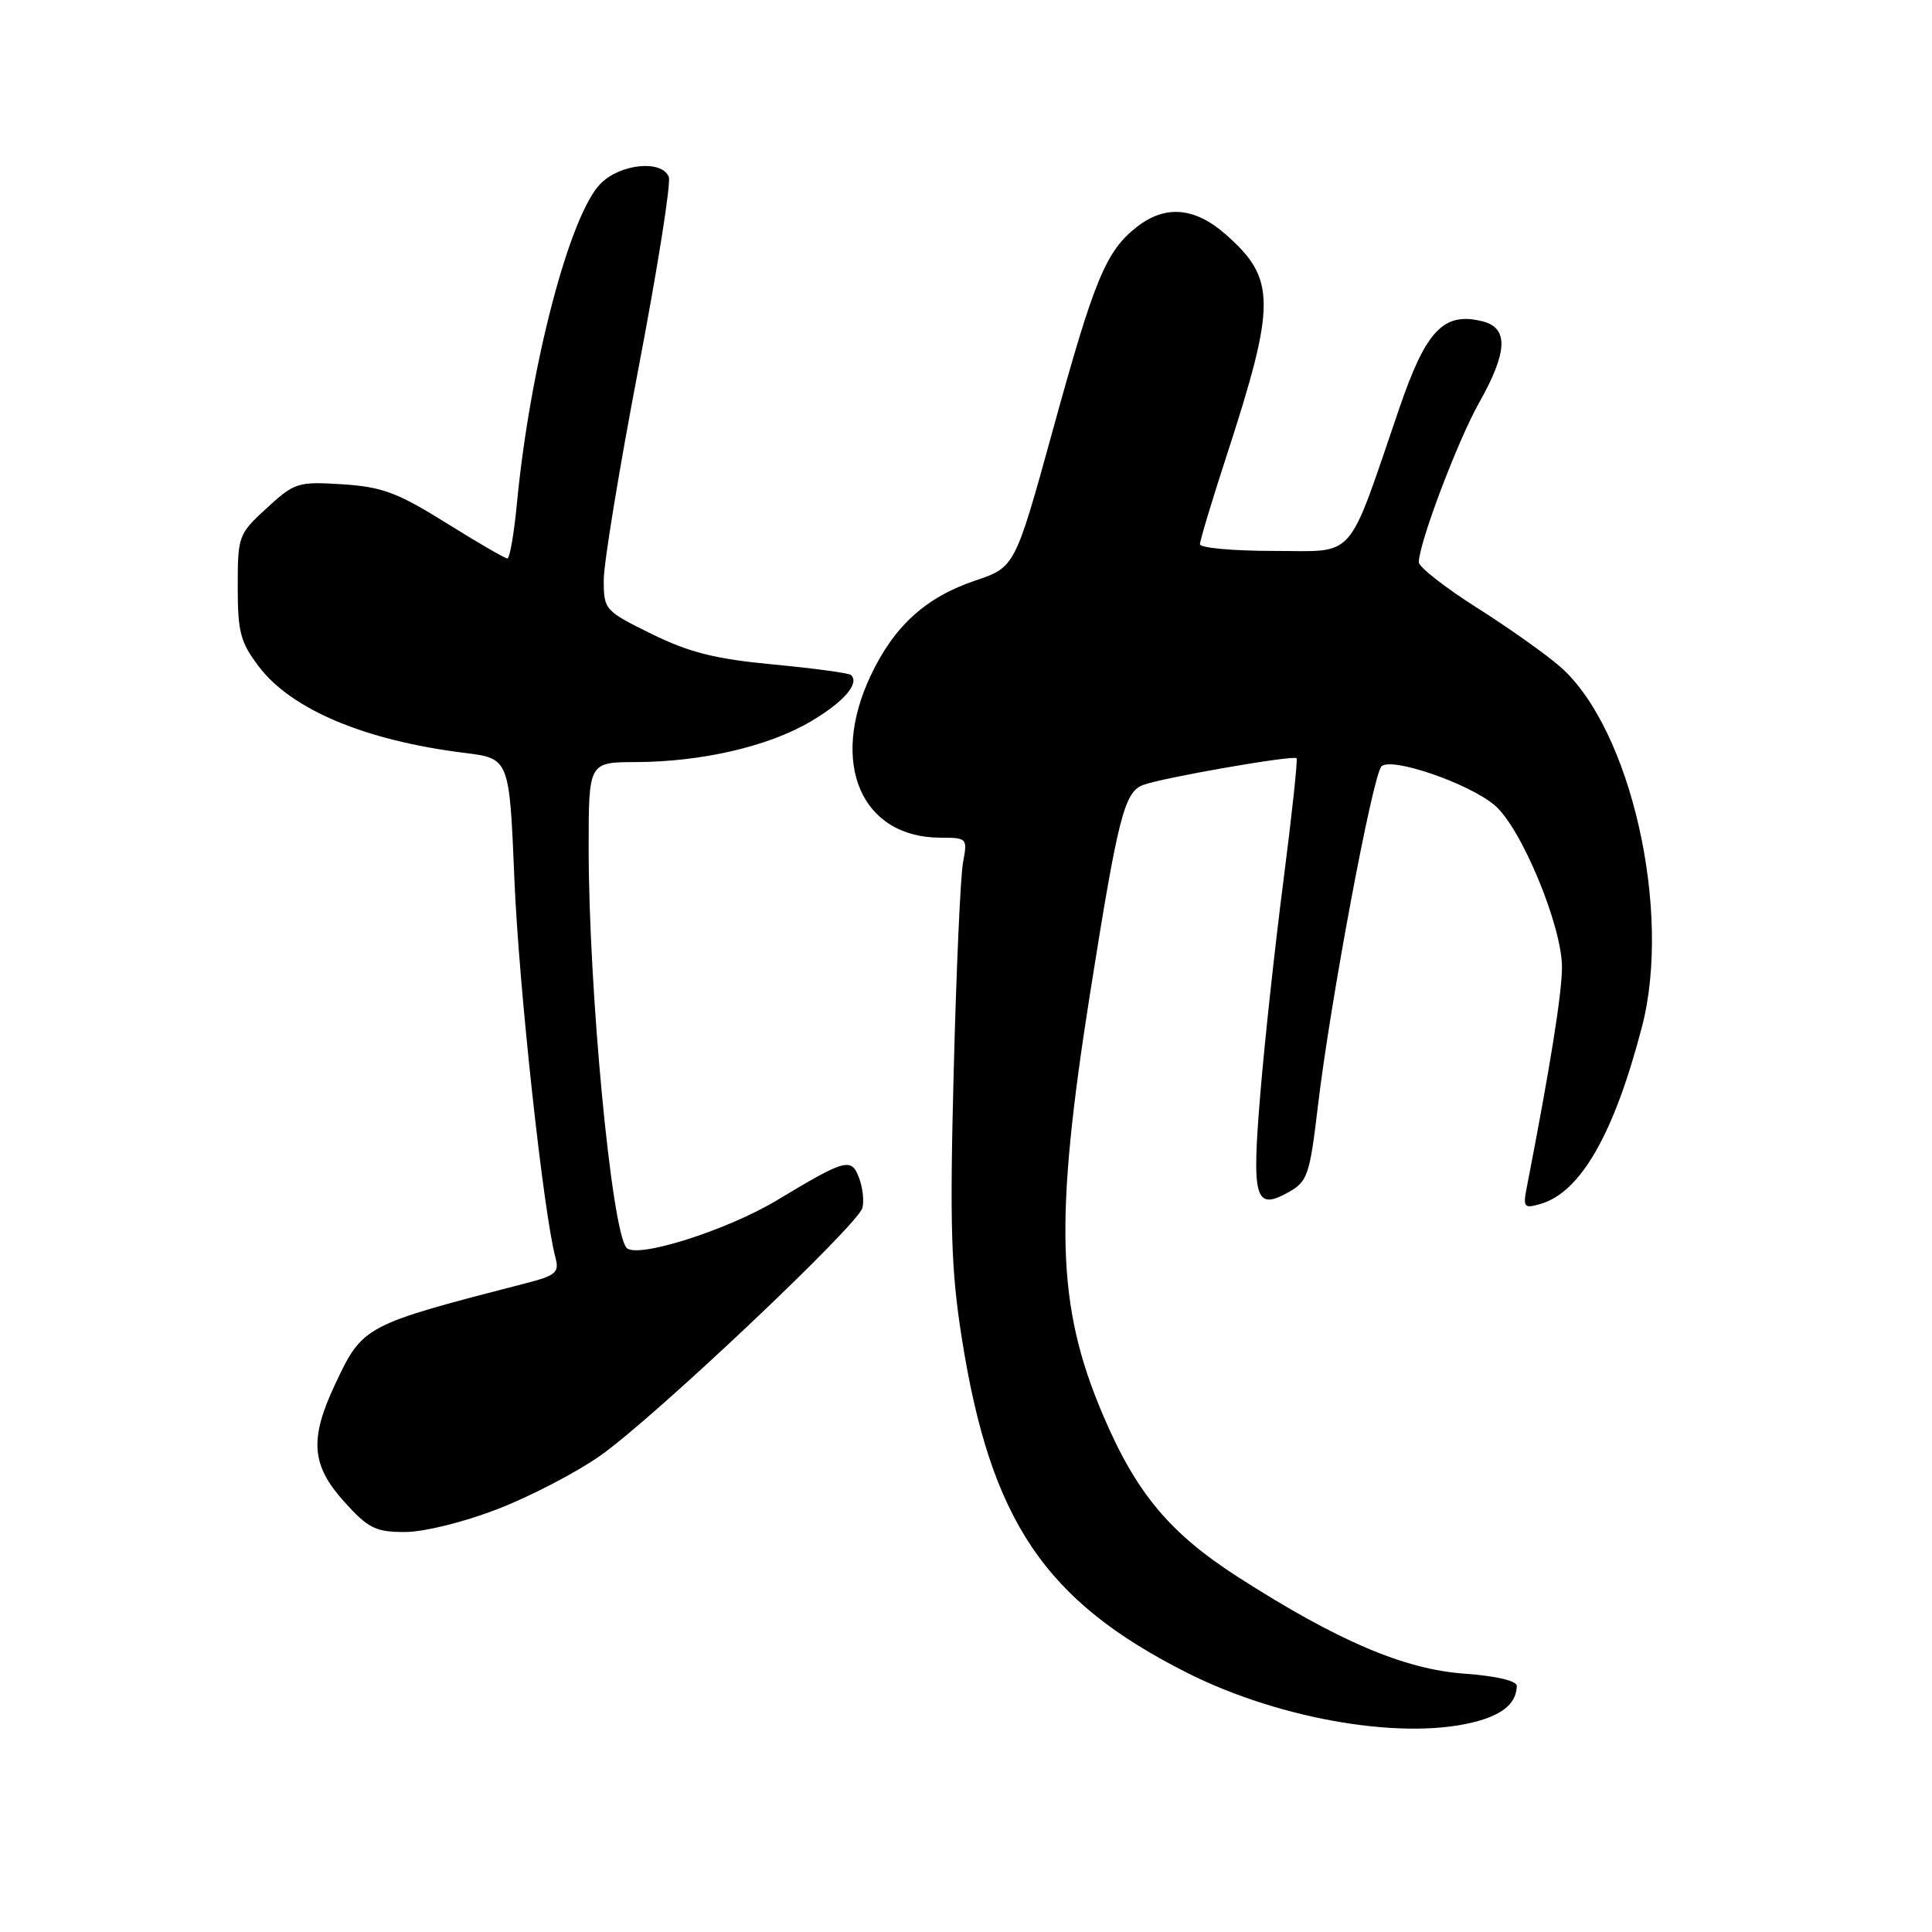 <?xml version="1.0" encoding="UTF-8" standalone="no"?>
<!DOCTYPE svg PUBLIC "-//W3C//DTD SVG 1.1//EN" "http://www.w3.org/Graphics/SVG/1.1/DTD/svg11.dtd" >
<svg xmlns="http://www.w3.org/2000/svg" xmlns:xlink="http://www.w3.org/1999/xlink" version="1.1" viewBox="0 0 256 256">
 <g >
 <path fill="currentColor"
d=" M 195.94 228.02 C 199.32 227.05 200.95 225.55 200.98 223.38 C 200.99 222.72 198.22 222.07 194.06 221.77 C 186.07 221.20 177.26 217.44 164.11 209.01 C 154.96 203.14 150.53 197.82 146.10 187.38 C 140.01 173.03 139.68 161.73 144.46 131.50 C 148.14 108.29 148.98 104.96 151.45 104.02 C 153.96 103.06 171.36 100.03 171.80 100.47 C 171.97 100.64 171.19 107.92 170.07 116.64 C 168.94 125.36 167.56 138.09 167.00 144.93 C 165.84 158.90 166.29 160.47 170.76 157.96 C 173.26 156.56 173.55 155.70 174.64 146.47 C 176.27 132.72 181.89 102.71 183.05 101.55 C 184.34 100.26 194.59 103.78 198.04 106.69 C 201.58 109.67 207.01 122.76 206.97 128.23 C 206.94 131.79 205.41 141.36 202.30 157.36 C 201.79 159.98 201.94 160.16 204.12 159.53 C 209.44 157.99 213.87 150.26 217.57 136.05 C 221.57 120.71 216.09 96.56 206.75 88.36 C 204.90 86.73 199.92 83.20 195.69 80.52 C 191.46 77.84 188.00 75.13 188.00 74.50 C 188.00 72.02 193.15 58.40 195.99 53.36 C 199.78 46.64 199.92 43.45 196.45 42.58 C 191.31 41.29 188.97 43.73 185.45 54.00 C 178.36 74.68 179.84 73.00 168.76 73.00 C 163.39 73.00 159.00 72.60 159.00 72.11 C 159.00 71.63 160.59 66.34 162.54 60.36 C 169.11 40.17 169.10 36.93 162.40 31.05 C 158.29 27.44 154.39 27.12 150.61 30.09 C 146.54 33.29 145.00 37.01 139.55 56.83 C 134.50 75.15 134.50 75.15 129.20 76.94 C 122.67 79.14 118.48 82.95 115.38 89.50 C 109.87 101.15 114.12 111.00 124.66 111.00 C 128.14 111.00 128.21 111.08 127.61 114.25 C 127.27 116.04 126.71 128.53 126.37 142.00 C 125.84 162.41 126.02 168.30 127.44 177.29 C 131.25 201.50 138.42 212.14 157.33 221.67 C 169.85 227.97 186.53 230.72 195.94 228.02 Z  M 65.89 199.98 C 70.20 198.32 76.34 195.13 79.53 192.89 C 86.57 187.96 113.68 162.34 114.27 160.06 C 114.51 159.16 114.32 157.38 113.84 156.11 C 112.82 153.35 112.09 153.54 103.00 159.01 C 96.31 163.04 84.35 166.82 83.02 165.34 C 81.03 163.12 78.00 131.16 78.00 112.35 C 78.00 101.00 78.00 101.00 84.25 100.98 C 92.97 100.95 101.76 98.92 107.37 95.63 C 111.76 93.06 113.92 90.59 112.78 89.45 C 112.52 89.19 107.90 88.56 102.50 88.05 C 94.76 87.32 91.35 86.46 86.34 84.00 C 80.12 80.93 80.00 80.80 80.00 76.84 C 80.00 74.62 82.07 62.03 84.59 48.86 C 87.11 35.68 88.93 24.25 88.62 23.45 C 87.74 21.15 82.23 21.68 79.60 24.31 C 75.50 28.41 70.23 48.52 68.49 66.75 C 68.11 70.74 67.54 74.00 67.23 74.00 C 66.92 74.00 63.26 71.88 59.10 69.28 C 52.65 65.26 50.62 64.51 45.37 64.17 C 39.48 63.80 39.04 63.93 35.36 67.31 C 31.59 70.76 31.50 71.02 31.50 77.75 C 31.50 83.78 31.86 85.12 34.31 88.34 C 38.65 94.04 48.40 98.13 61.54 99.76 C 67.50 100.50 67.50 100.50 68.16 116.50 C 68.74 130.68 72.01 160.76 73.61 166.68 C 74.12 168.58 73.63 169.02 69.85 169.99 C 48.12 175.60 48.07 175.63 44.37 183.50 C 40.98 190.72 41.26 194.17 45.62 199.00 C 48.80 202.52 49.77 203.00 53.65 203.00 C 56.17 203.00 61.43 201.70 65.89 199.98 Z "/>
</g>
</svg>